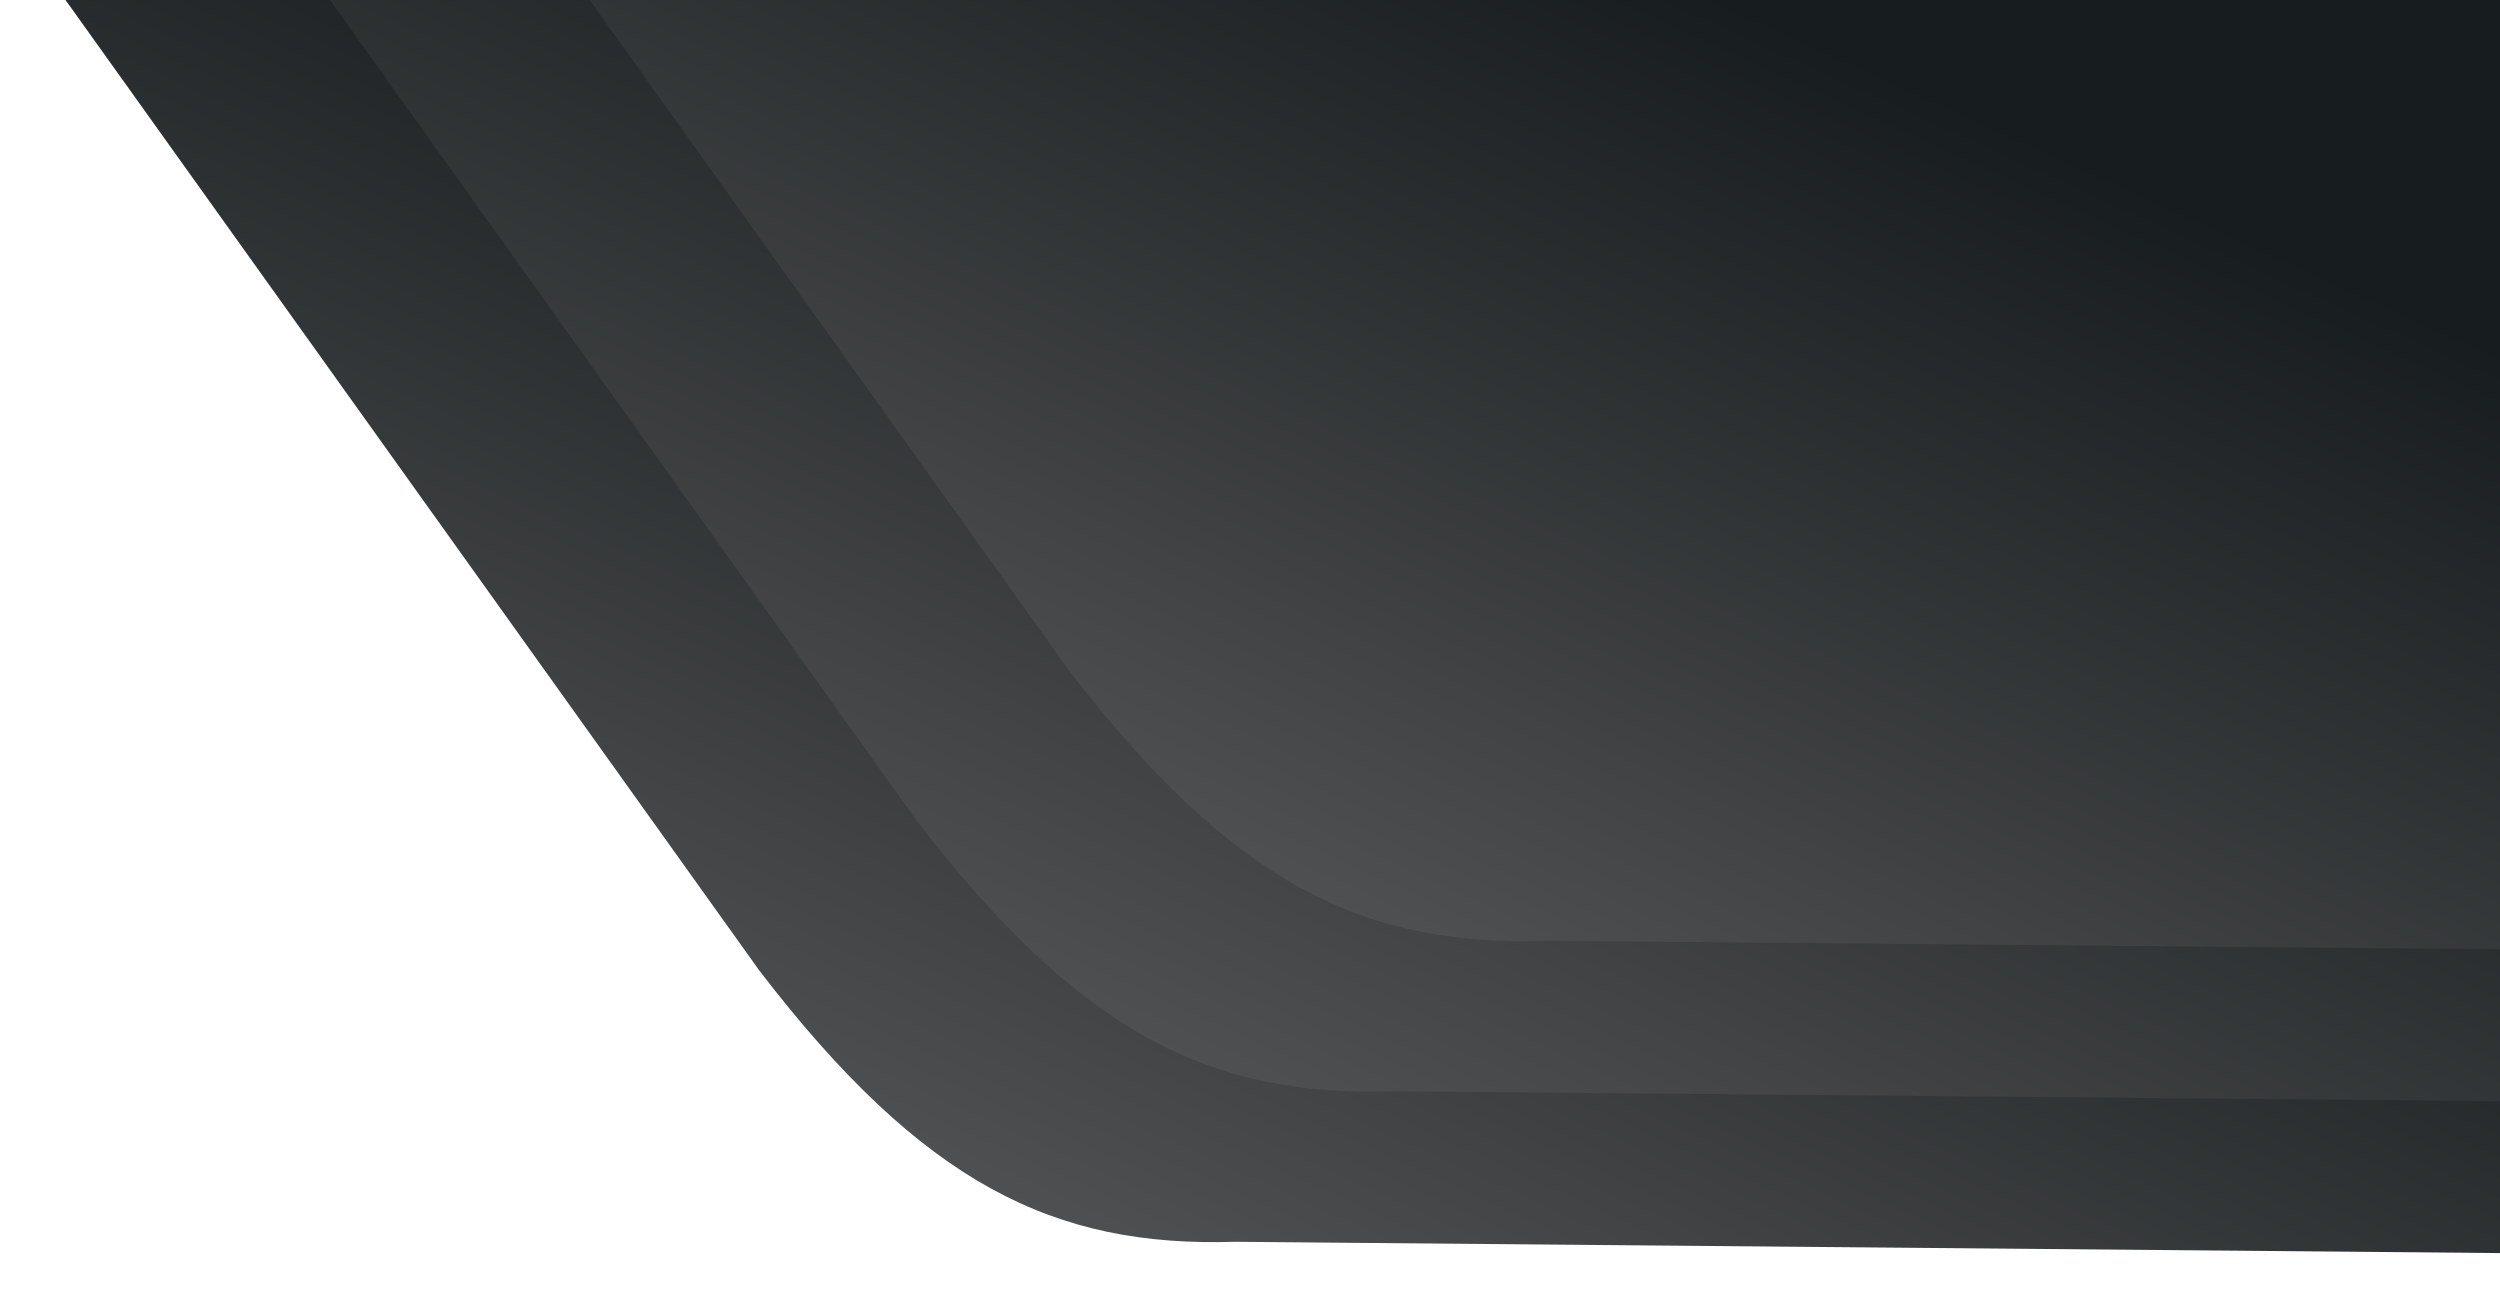 <svg xmlns="http://www.w3.org/2000/svg" width="1578" height="817" viewBox="0 0 1578 817" fill="none">
<g clip-path="url(#clip0_3735_7236)">
<g filter="url(#filter0_d_3735_7236)">
<path fill-rule="evenodd" clip-rule="evenodd" d="M479.29 608.616L-130.196 -243.981C-182.797 -318.361 -153.061 -374.279 -63.729 -368.973L1000.01 -335.003C1111.93 -336.165 1194.88 -305.407 1269.93 -186.536L1879.1 664.049C1931.7 738.429 1901.97 794.347 1812.64 789.041L779.886 779.815C665.529 783.43 582.875 743.692 479.29 608.616Z" fill="url(#paint0_linear_3735_7236)"/>
</g>
<g filter="url(#filter1_d_3735_7236)">
<path fill-rule="evenodd" clip-rule="evenodd" d="M578.29 513.616L-31.196 -338.981C-83.796 -413.361 -54.061 -469.279 35.271 -463.973L1099.01 -430.003C1210.93 -431.165 1293.88 -400.407 1368.93 -281.536L1978.1 569.049C2030.7 643.429 2000.97 699.347 1911.64 694.041L878.886 684.815C764.529 688.43 681.876 648.692 578.29 513.616Z" fill="url(#paint1_linear_3735_7236)"/>
</g>
<g filter="url(#filter2_d_3735_7236)">
<path fill-rule="evenodd" clip-rule="evenodd" d="M674.291 418.616L64.805 -433.981C12.204 -508.361 41.939 -564.279 131.272 -558.973L1195.01 -525.003C1306.93 -526.165 1389.88 -495.407 1464.93 -376.536L2074.1 474.049C2126.7 548.429 2096.97 604.347 2007.64 599.041L974.887 589.815C860.53 593.43 777.876 553.692 674.291 418.616Z" fill="url(#paint2_linear_3735_7236)"/>
</g>
</g>
<defs>
<filter id="filter0_d_3735_7236" x="-186.194" y="-395.322" width="2121.29" height="1218.71" filterUnits="userSpaceOnUse" color-interpolation-filters="sRGB">
<feFlood flood-opacity="0" result="BackgroundImageFix"/>
<feColorMatrix in="SourceAlpha" type="matrix" values="0 0 0 0 0 0 0 0 0 0 0 0 0 0 0 0 0 0 127 0" result="hardAlpha"/>
<feOffset dy="4"/>
<feGaussianBlur stdDeviation="15"/>
<feComposite in2="hardAlpha" operator="out"/>
<feColorMatrix type="matrix" values="0 0 0 0 0.091 0 0 0 0 0.11 0 0 0 0 0.118 0 0 0 0.3 0"/>
<feBlend mode="normal" in2="BackgroundImageFix" result="effect1_dropShadow_3735_7236"/>
<feBlend mode="normal" in="SourceGraphic" in2="effect1_dropShadow_3735_7236" result="shape"/>
</filter>
<filter id="filter1_d_3735_7236" x="-87.194" y="-490.322" width="2121.29" height="1218.71" filterUnits="userSpaceOnUse" color-interpolation-filters="sRGB">
<feFlood flood-opacity="0" result="BackgroundImageFix"/>
<feColorMatrix in="SourceAlpha" type="matrix" values="0 0 0 0 0 0 0 0 0 0 0 0 0 0 0 0 0 0 127 0" result="hardAlpha"/>
<feOffset dy="4"/>
<feGaussianBlur stdDeviation="15"/>
<feComposite in2="hardAlpha" operator="out"/>
<feColorMatrix type="matrix" values="0 0 0 0 0.091 0 0 0 0 0.11 0 0 0 0 0.118 0 0 0 0.3 0"/>
<feBlend mode="normal" in2="BackgroundImageFix" result="effect1_dropShadow_3735_7236"/>
<feBlend mode="normal" in="SourceGraphic" in2="effect1_dropShadow_3735_7236" result="shape"/>
</filter>
<filter id="filter2_d_3735_7236" x="8.807" y="-585.322" width="2121.29" height="1218.71" filterUnits="userSpaceOnUse" color-interpolation-filters="sRGB">
<feFlood flood-opacity="0" result="BackgroundImageFix"/>
<feColorMatrix in="SourceAlpha" type="matrix" values="0 0 0 0 0 0 0 0 0 0 0 0 0 0 0 0 0 0 127 0" result="hardAlpha"/>
<feOffset dy="4"/>
<feGaussianBlur stdDeviation="15"/>
<feComposite in2="hardAlpha" operator="out"/>
<feColorMatrix type="matrix" values="0 0 0 0 0.091 0 0 0 0 0.11 0 0 0 0 0.118 0 0 0 0.3 0"/>
<feBlend mode="normal" in2="BackgroundImageFix" result="effect1_dropShadow_3735_7236"/>
<feBlend mode="normal" in="SourceGraphic" in2="effect1_dropShadow_3735_7236" result="shape"/>
</filter>
<linearGradient id="paint0_linear_3735_7236" x1="1114.01" y1="284.384" x2="855.104" y2="854.926" gradientUnits="userSpaceOnUse">
<stop stop-color="#171C1E"/>
<stop offset="1" stop-color="#4F5051"/>
</linearGradient>
<linearGradient id="paint1_linear_3735_7236" x1="1213.01" y1="189.384" x2="954.105" y2="759.926" gradientUnits="userSpaceOnUse">
<stop stop-color="#171C1E"/>
<stop offset="1" stop-color="#4F5051"/>
</linearGradient>
<linearGradient id="paint2_linear_3735_7236" x1="1309.01" y1="94.384" x2="1050.11" y2="664.926" gradientUnits="userSpaceOnUse">
<stop stop-color="#171C1E"/>
<stop offset="1" stop-color="#4F5051"/>
</linearGradient>
<clipPath id="clip0_3735_7236">
<rect width="1578" height="817" fill="white"/>
</clipPath>
</defs>
</svg>